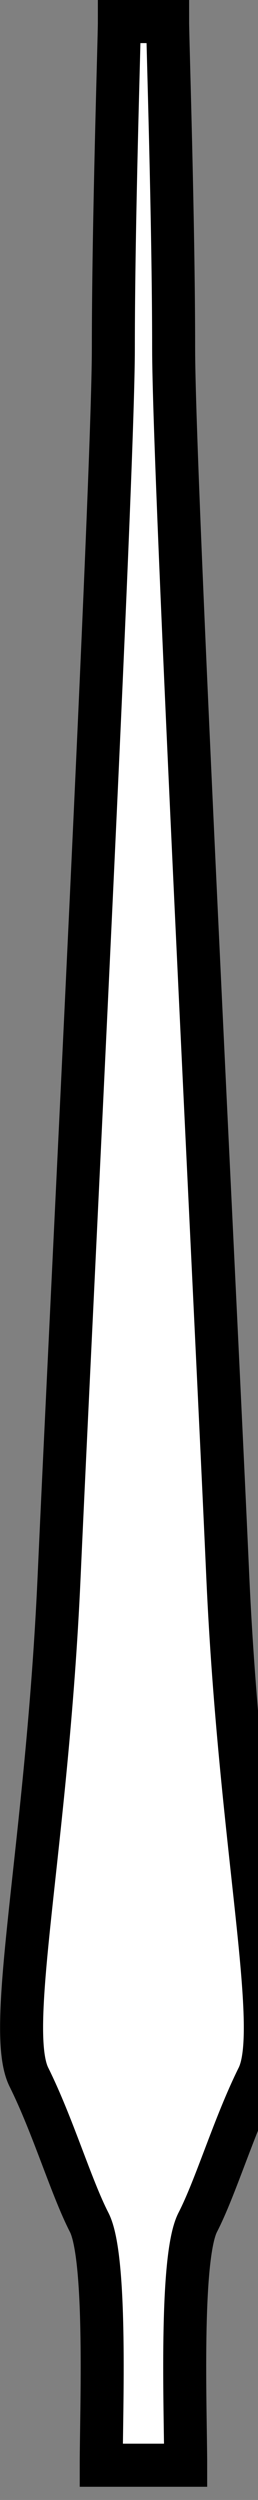 <?xml version="1.0" encoding="utf-8"?>
<!-- Generator: Adobe Illustrator 15.1.0, SVG Export Plug-In  -->
<!DOCTYPE svg PUBLIC "-//W3C//DTD SVG 1.1//EN" "http://www.w3.org/Graphics/SVG/1.1/DTD/svg11.dtd">
<svg version="1.1"
	 xmlns="http://www.w3.org/2000/svg" xmlns:xlink="http://www.w3.org/1999/xlink" xmlns:a="http://ns.adobe.com/AdobeSVGViewerExtensions/3.0/"
	 x="0px" y="0px" width="3px" height="29px" viewBox="-0.001 0 3 29" enable-background="new -0.001 0 3 29" xml:space="preserve">
<rect x="-0.001" y="0" width="3" height="29" fill="#808080" stroke="none"/>
<defs>
</defs>
<path fill="#FFFFFF" stroke="#000000" stroke-width="0.5" stroke-miterlimit="10" d="M1.387,0.25c0,0.205-0.07,2.308-0.07,3.794
	c0,1.487-0.491,11.126-0.631,14.254c-0.141,3.127-0.631,5.232-0.351,5.797c0.28,0.563,0.49,1.274,0.701,1.685
	c0.21,0.41,0.14,2.202,0.14,2.817h0.982c0-0.615-0.07-2.407,0.14-2.817c0.211-0.41,0.421-1.121,0.701-1.685
	c0.28-0.564-0.21-2.67-0.351-5.797C2.509,15.17,2.018,5.531,2.018,4.044c0-1.486-0.07-3.589-0.07-3.794H1.387z"/>
</svg>
